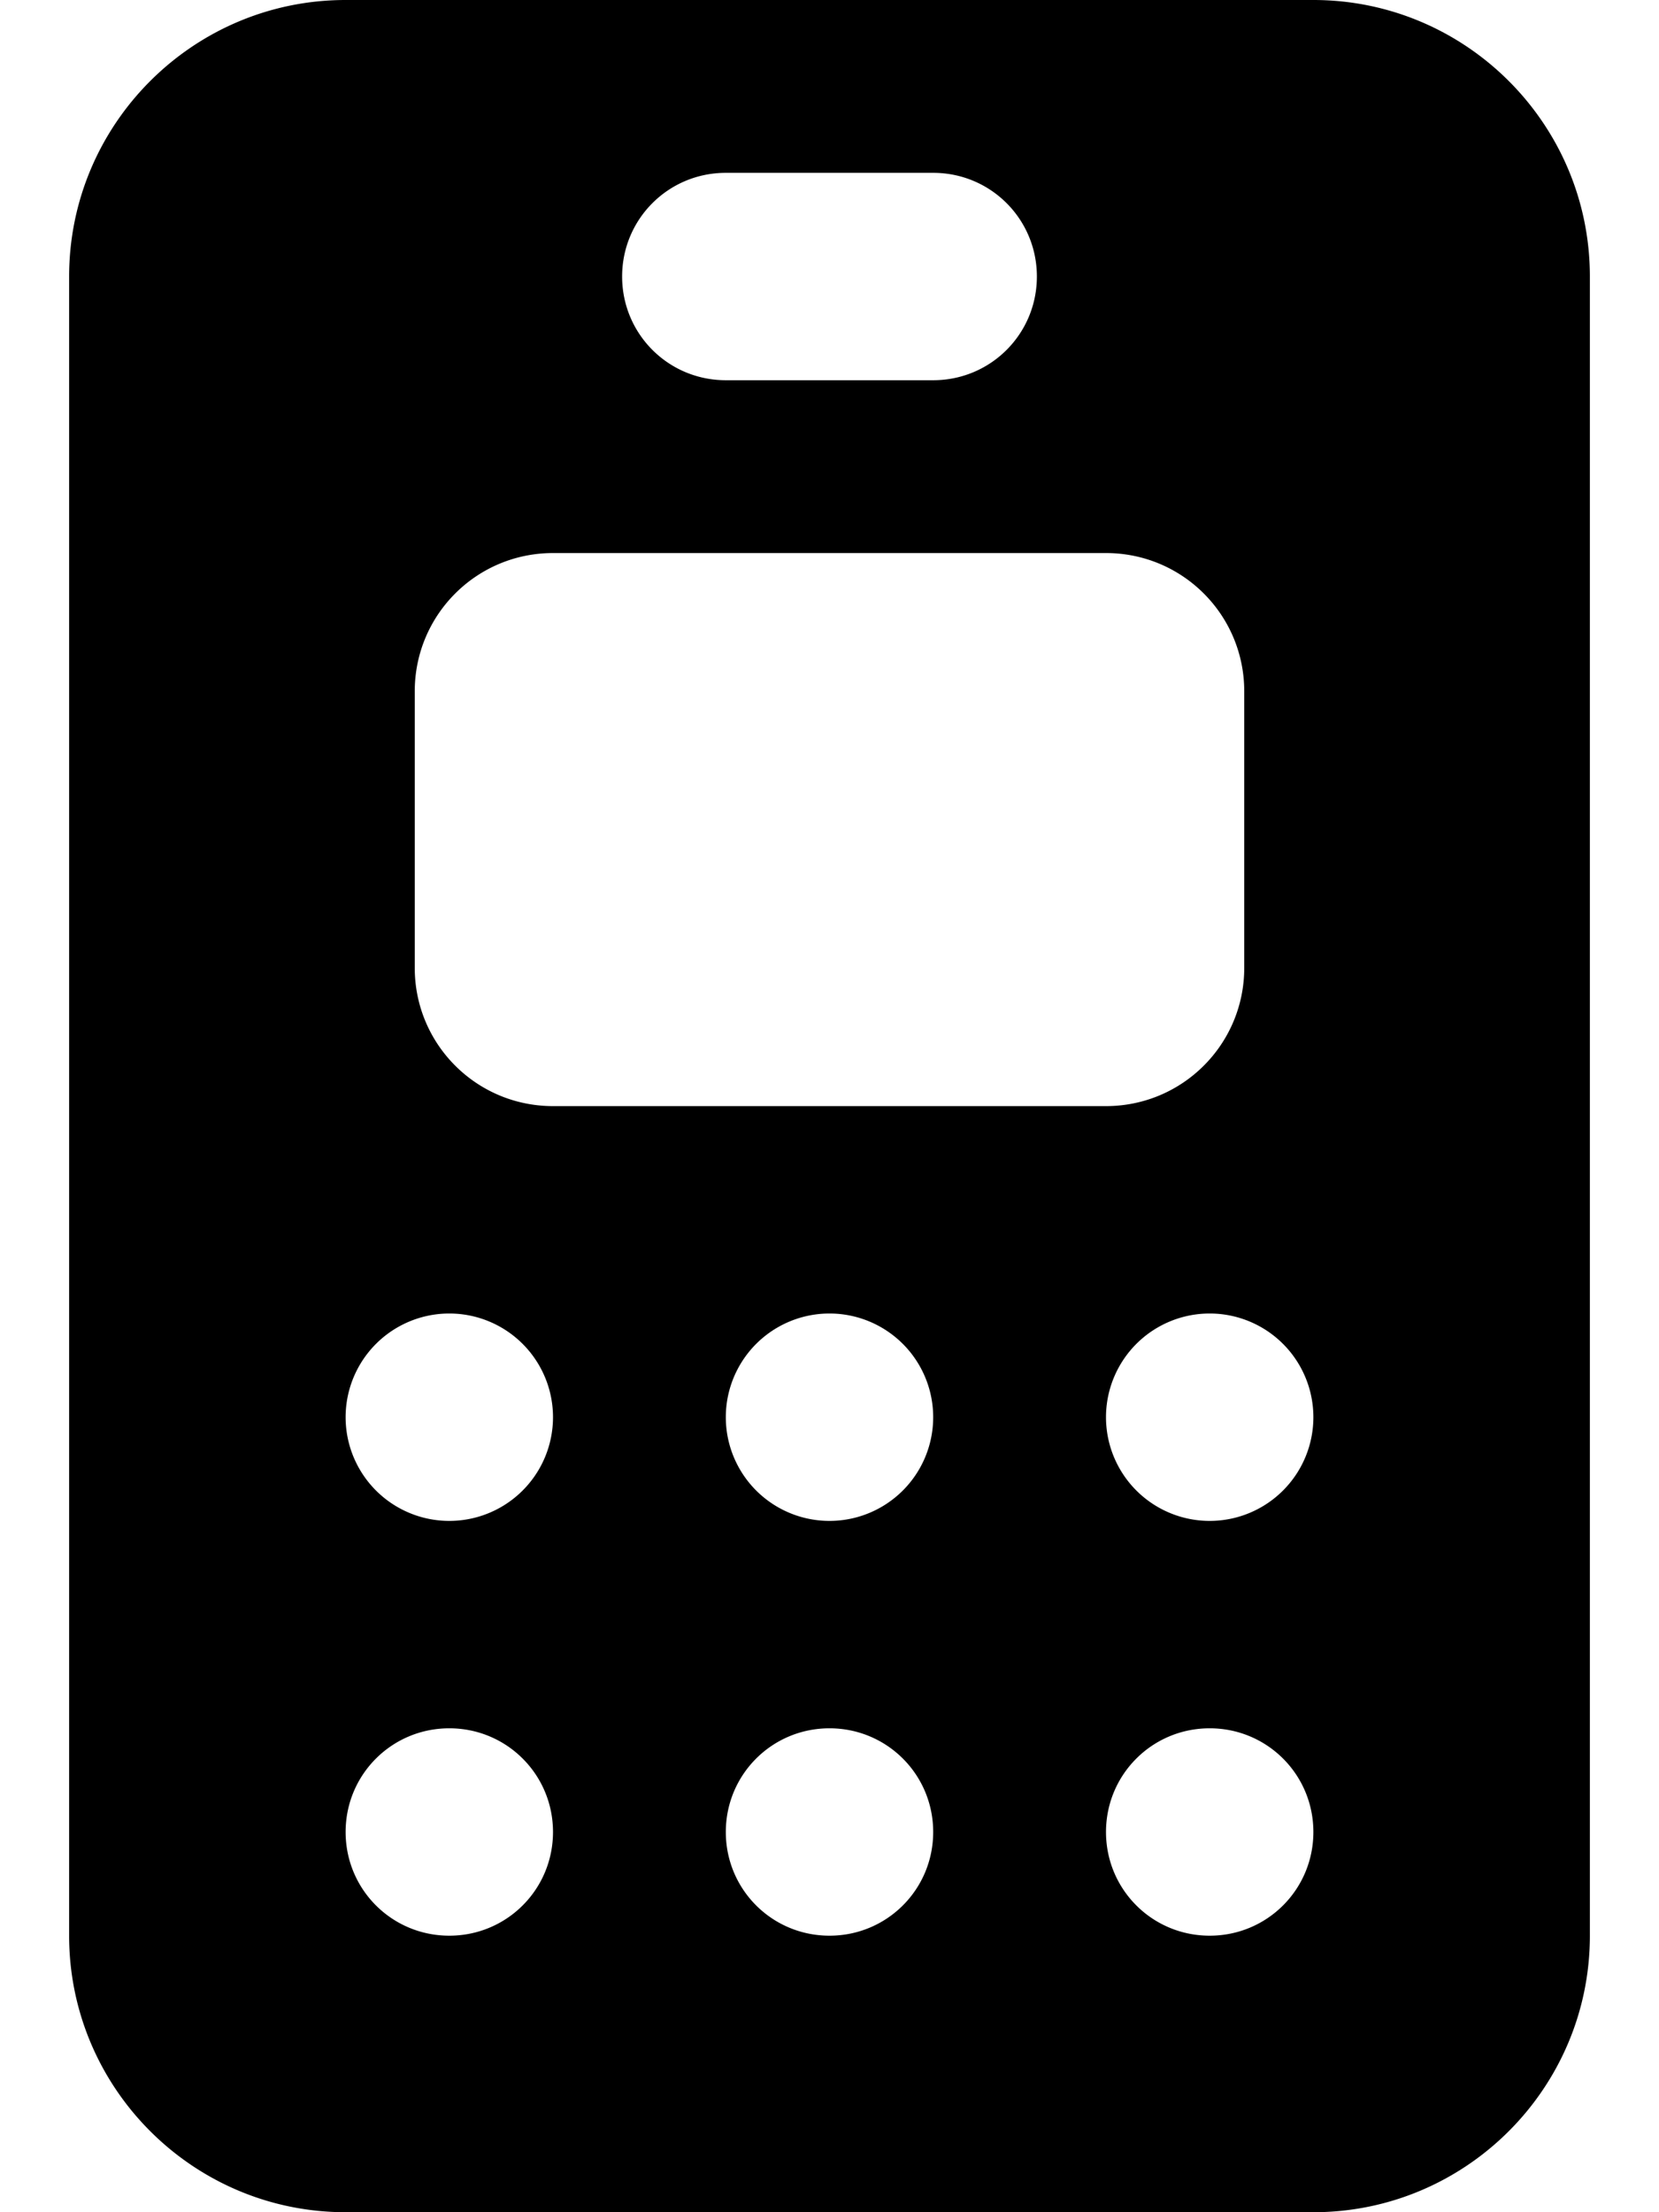 <svg fill="currentColor" xmlns="http://www.w3.org/2000/svg" viewBox="0 0 384 512"><!--! Font Awesome Pro 7.0.1 by @fontawesome - https://fontawesome.com License - https://fontawesome.com/license (Commercial License) Copyright 2025 Fonticons, Inc. --><path fill="currentColor" d="M16 64C16 28.7 44.7 0 80 0L304 0c35.3 0 64 28.7 64 64l0 384c0 35.3-28.7 64-64 64L80 512c-35.3 0-64-28.7-64-64L16 64zm80 96l0 64c0 17.7 14.3 32 32 32l128 0c17.7 0 32-14.3 32-32l0-64c0-17.7-14.3-32-32-32l-128 0c-17.7 0-32 14.3-32 32zm8 192a24 24 0 1 0 0-48 24 24 0 1 0 0 48zm24 72c0-13.3-10.7-24-24-24s-24 10.7-24 24 10.7 24 24 24 24-10.7 24-24zm64-72a24 24 0 1 0 0-48 24 24 0 1 0 0 48zm24 72c0-13.3-10.7-24-24-24s-24 10.7-24 24 10.7 24 24 24 24-10.7 24-24zm64-72a24 24 0 1 0 0-48 24 24 0 1 0 0 48zm24 72c0-13.3-10.7-24-24-24s-24 10.7-24 24 10.7 24 24 24 24-10.7 24-24zM168 40c-13.3 0-24 10.7-24 24s10.7 24 24 24l48 0c13.3 0 24-10.7 24-24s-10.7-24-24-24l-48 0z"/></svg>